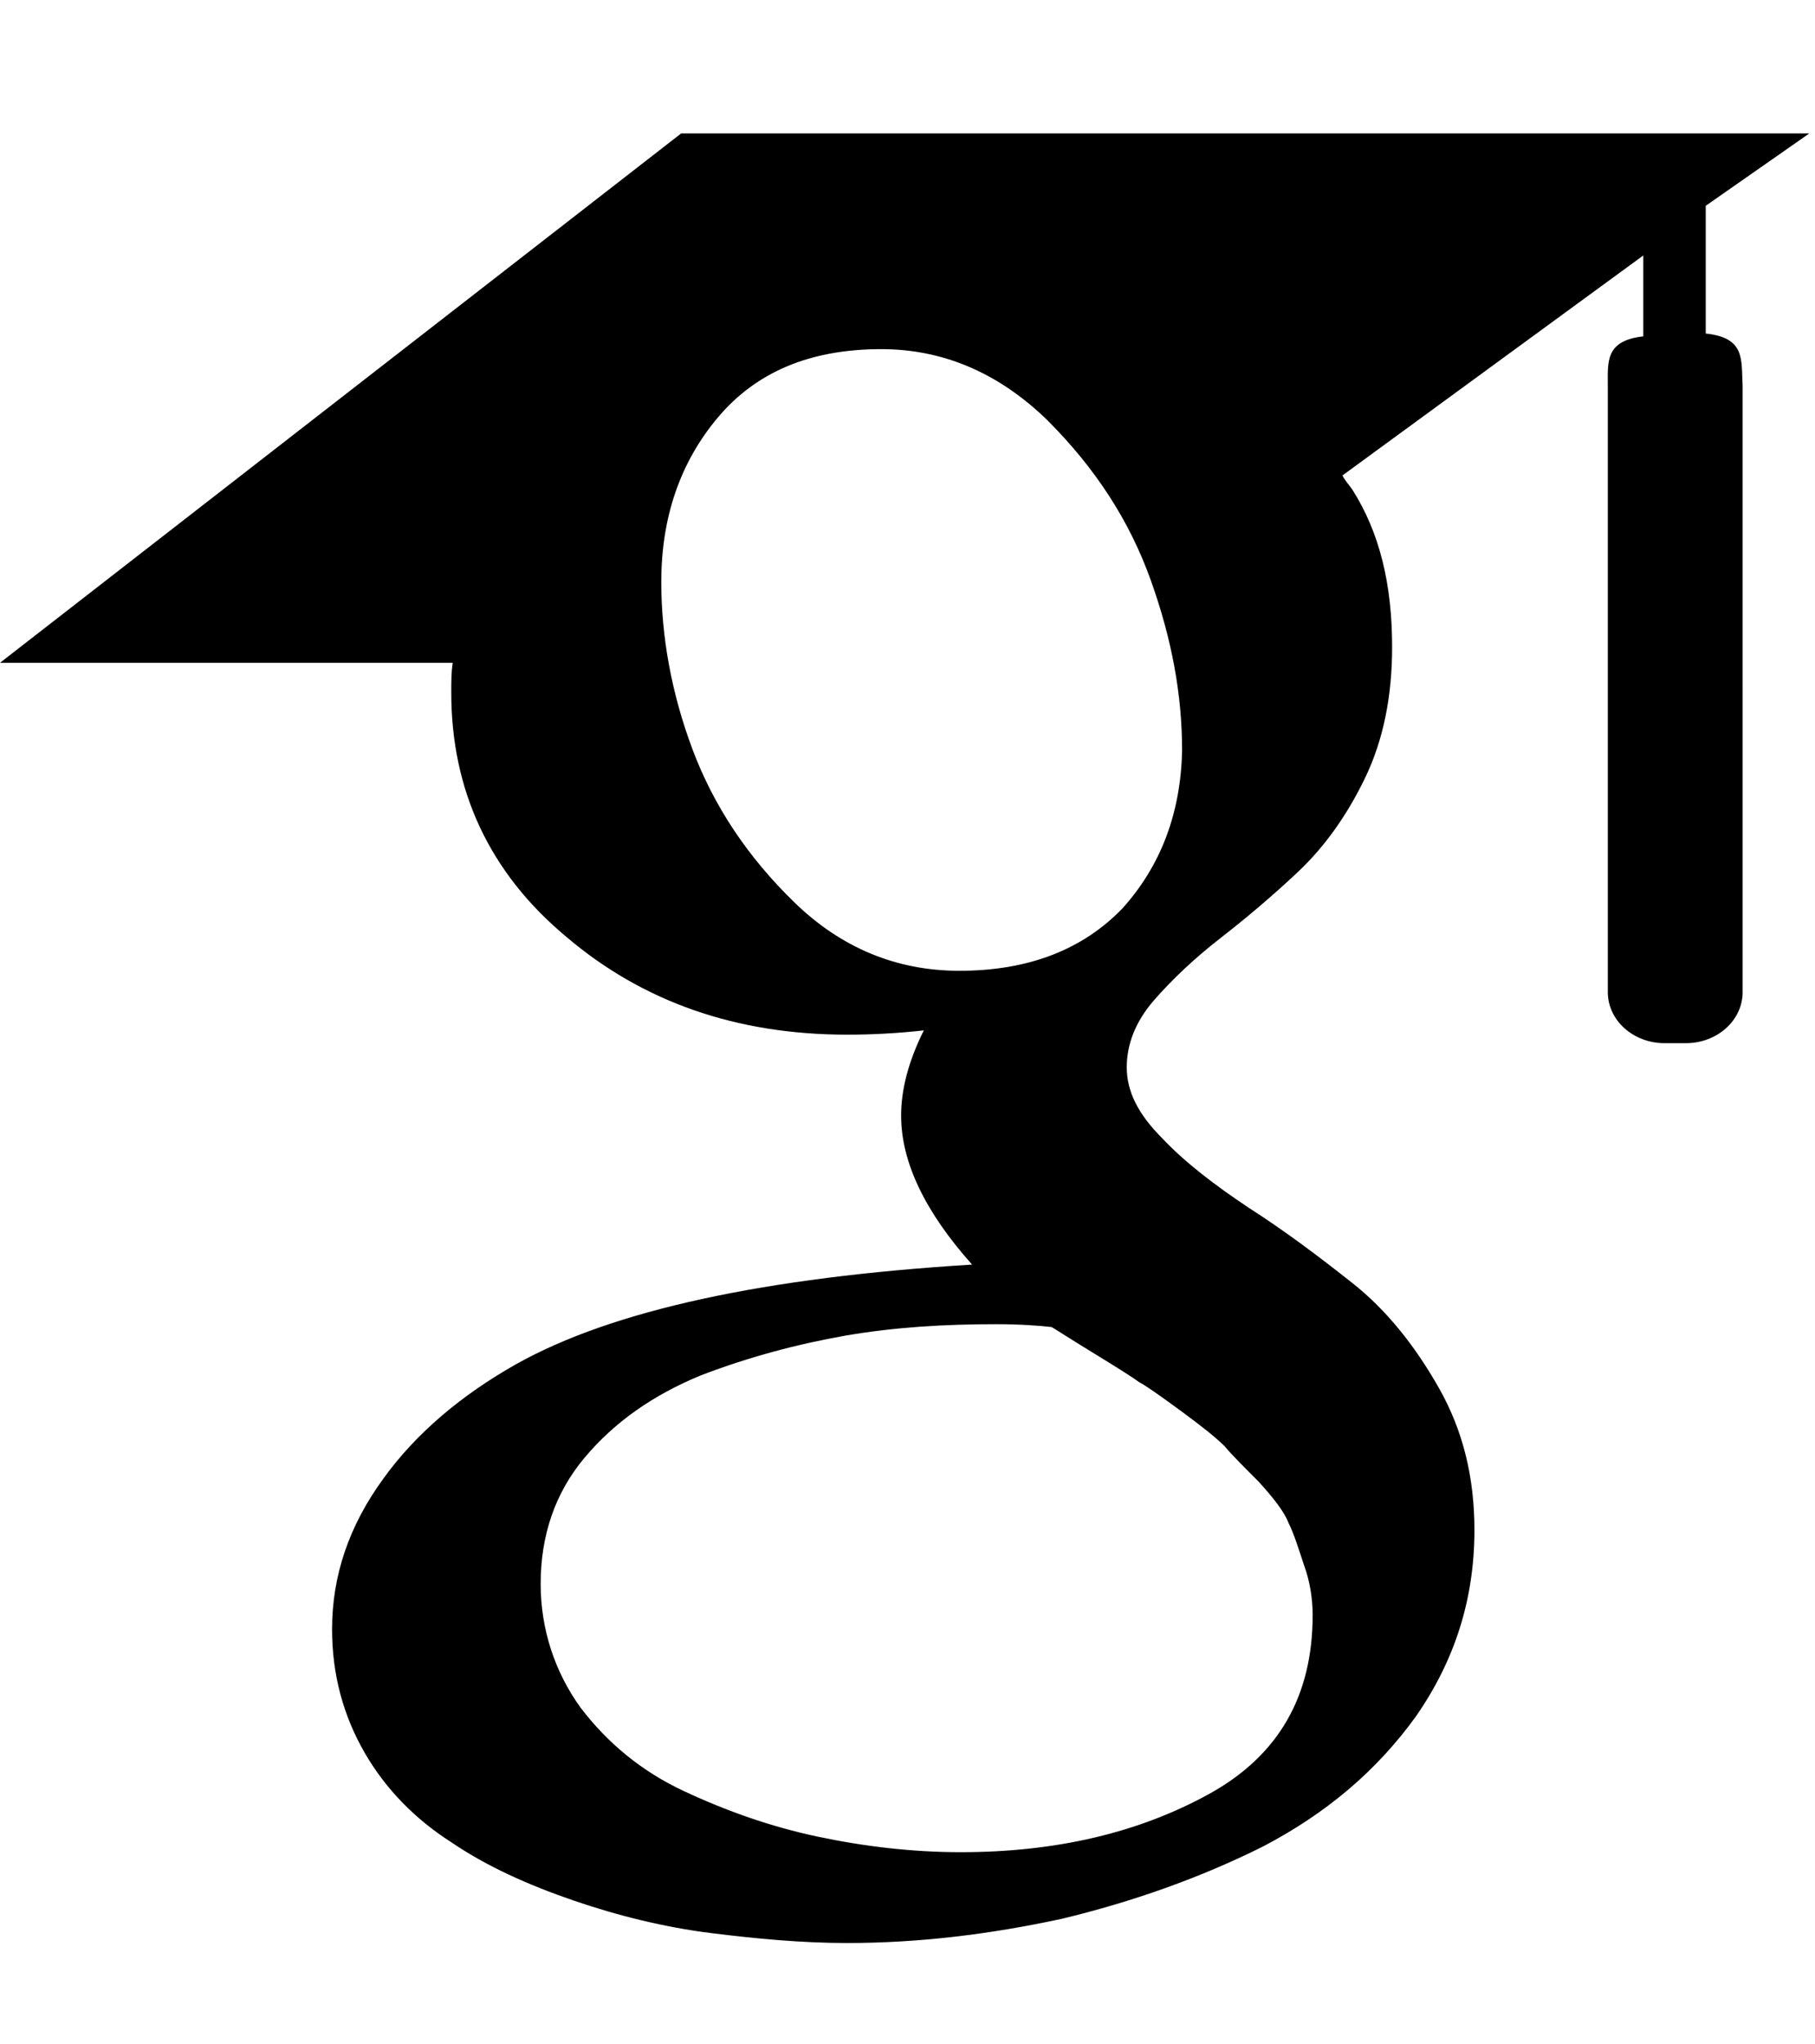 <?xml version="1.0" encoding="utf-8"?>
<!-- Generator: Adobe Illustrator 24.3.0, SVG Export Plug-In . SVG Version: 6.00 Build 0)  -->
<svg version="1.1"
	 id="svg8" inkscape:version="1.0 (1.0+r73+1)" sodipodi:docname="google-scholar.svg" xmlns:cc="http://creativecommons.org/ns#" xmlns:dc="http://purl.org/dc/elements/1.1/" xmlns:inkscape="http://www.inkscape.org/namespaces/inkscape" xmlns:rdf="http://www.w3.org/1999/02/22-rdf-syntax-ns#" xmlns:sodipodi="http://sodipodi.sourceforge.net/DTD/sodipodi-0.dtd" xmlns:svg="http://www.w3.org/2000/svg"
	 xmlns="http://www.w3.org/2000/svg" xmlns:xlink="http://www.w3.org/1999/xlink" x="0px" y="0px" viewBox="0 0 127.9 144"
	 style="enable-background:new 0 0 127.9 144;" xml:space="preserve">
<sodipodi:namedview  bordercolor="#666666" borderopacity="1.0" id="base" inkscape:current-layer="layer6" inkscape:cx="192" inkscape:cy="256" inkscape:document-rotation="0" inkscape:document-units="px" inkscape:guide-bbox="true" inkscape:pageopacity="0.0" inkscape:pageshadow="2" inkscape:window-height="713" inkscape:window-maximized="1" inkscape:window-width="1315" inkscape:window-x="51" inkscape:window-y="27" inkscape:zoom="0.75" pagecolor="#ffffff" showgrid="true" showguides="true" units="px">
	<inkscape:grid  empspacing="4" id="grid10" type="xygrid"></inkscape:grid>
	
		<sodipodi:guide  id="guide23" inkscape:color="rgb(0,0,255)" inkscape:label="baseline" inkscape:locked="true" orientation="0,1" position="384,64">
		</sodipodi:guide>
</sodipodi:namedview>
<g id="layer6" inkscape:groupmode="layer" inkscape:label="icon">
	<path id="path2" d="M120.2,23.5v-9l7.3-5.1H48L0,46.7h31.9c-0.1,0.7-0.1,1.3-0.1,2.1c0,6.9,2.7,12.7,8.1,17.2
		c5.4,4.6,12,6.9,19.8,6.9c1.8,0,3.6-0.1,5.4-0.3c-1.1,2.2-1.6,4.2-1.6,6c0,3.3,1.7,6.8,5,10.5c-14.6,0.9-25.3,3.2-32.1,7
		c-3.9,2.2-7.1,4.9-9.4,8.1c-2.4,3.3-3.6,6.8-3.6,10.6c0,3.2,0.8,6.1,2.3,8.7s3.6,4.7,6.1,6.3c2.5,1.7,5.4,3,8.6,4.1
		c3.2,1.1,6.5,1.9,9.7,2.3s6.4,0.7,9.6,0.7c5,0,10-0.6,15.1-1.7c5-1.2,9.8-2.9,14.2-5.1c4.4-2.3,8-5.3,10.8-9.2
		c2.7-3.9,4.1-8.2,4.1-13.1c0-3.7-0.8-7-2.5-10s-3.7-5.5-6.1-7.4c-2.4-1.9-4.8-3.7-7.3-5.3c-2.4-1.6-4.5-3.2-6.1-4.9
		c-1.7-1.7-2.5-3.3-2.5-5c0-1.6,0.6-3.2,1.9-4.7c1.3-1.5,2.9-3,4.7-4.4s3.7-3,5.5-4.7s3.4-3.9,4.7-6.6c1.3-2.7,1.9-5.8,1.9-9.2
		c0-4.5-0.9-8.1-2.8-11.1c-0.2-0.3-0.5-0.6-0.7-1L115.8,18v5.7c-2.7,0.3-2.5,1.8-2.5,3.5v42.7c0,2,1.8,3.6,4,3.6h1.5
		c2.2,0,4-1.6,4-3.6V27.2C122.7,25.3,123,23.8,120.2,23.5L120.2,23.5z M80.3,97.4c0.4,0.2,1.4,0.9,2.9,2s2.5,1.9,3.1,2.5
		c0.5,0.6,1.3,1.4,2.4,2.5c1,1.1,1.8,2.1,2.1,2.9c0.4,0.8,0.7,1.8,1.1,3c0.4,1.1,0.6,2.3,0.6,3.5c0,5.7-2.4,9.9-7.3,12.6
		c-4.9,2.7-10.7,4.1-17.5,4.1c-3.4,0-6.8-0.4-10.1-1.1s-6.4-1.8-9.4-3.2c-3-1.4-5.4-3.4-7.3-5.9c-1.8-2.5-2.8-5.5-2.8-8.7
		c0-3.4,1-6.4,3.1-8.9s4.8-4.4,8.2-5.8c3.4-1.3,6.8-2.2,10.2-2.8c3.5-0.6,7-0.8,10.6-0.8c1.7,0,3,0.1,3.9,0.2
		c0.2,0.1,1.1,0.7,2.9,1.8C78.8,96.4,79.9,97.1,80.3,97.4L80.3,97.4z M79.1,64c-2.8,2.9-6.6,4.4-11.5,4.4c-4.4,0-8.3-1.6-11.6-4.8
		s-5.7-6.8-7.2-10.8s-2.2-8-2.2-11.8c0-4.5,1.3-8.4,4-11.6c2.7-3.2,6.5-4.8,11.5-4.8c4.4,0,8.3,1.7,11.7,5c3.4,3.4,5.8,7.1,7.3,11.3
		s2.2,8.1,2.2,12C83.2,57.3,81.8,61,79.1,64L79.1,64z"/>
</g>
</svg>
